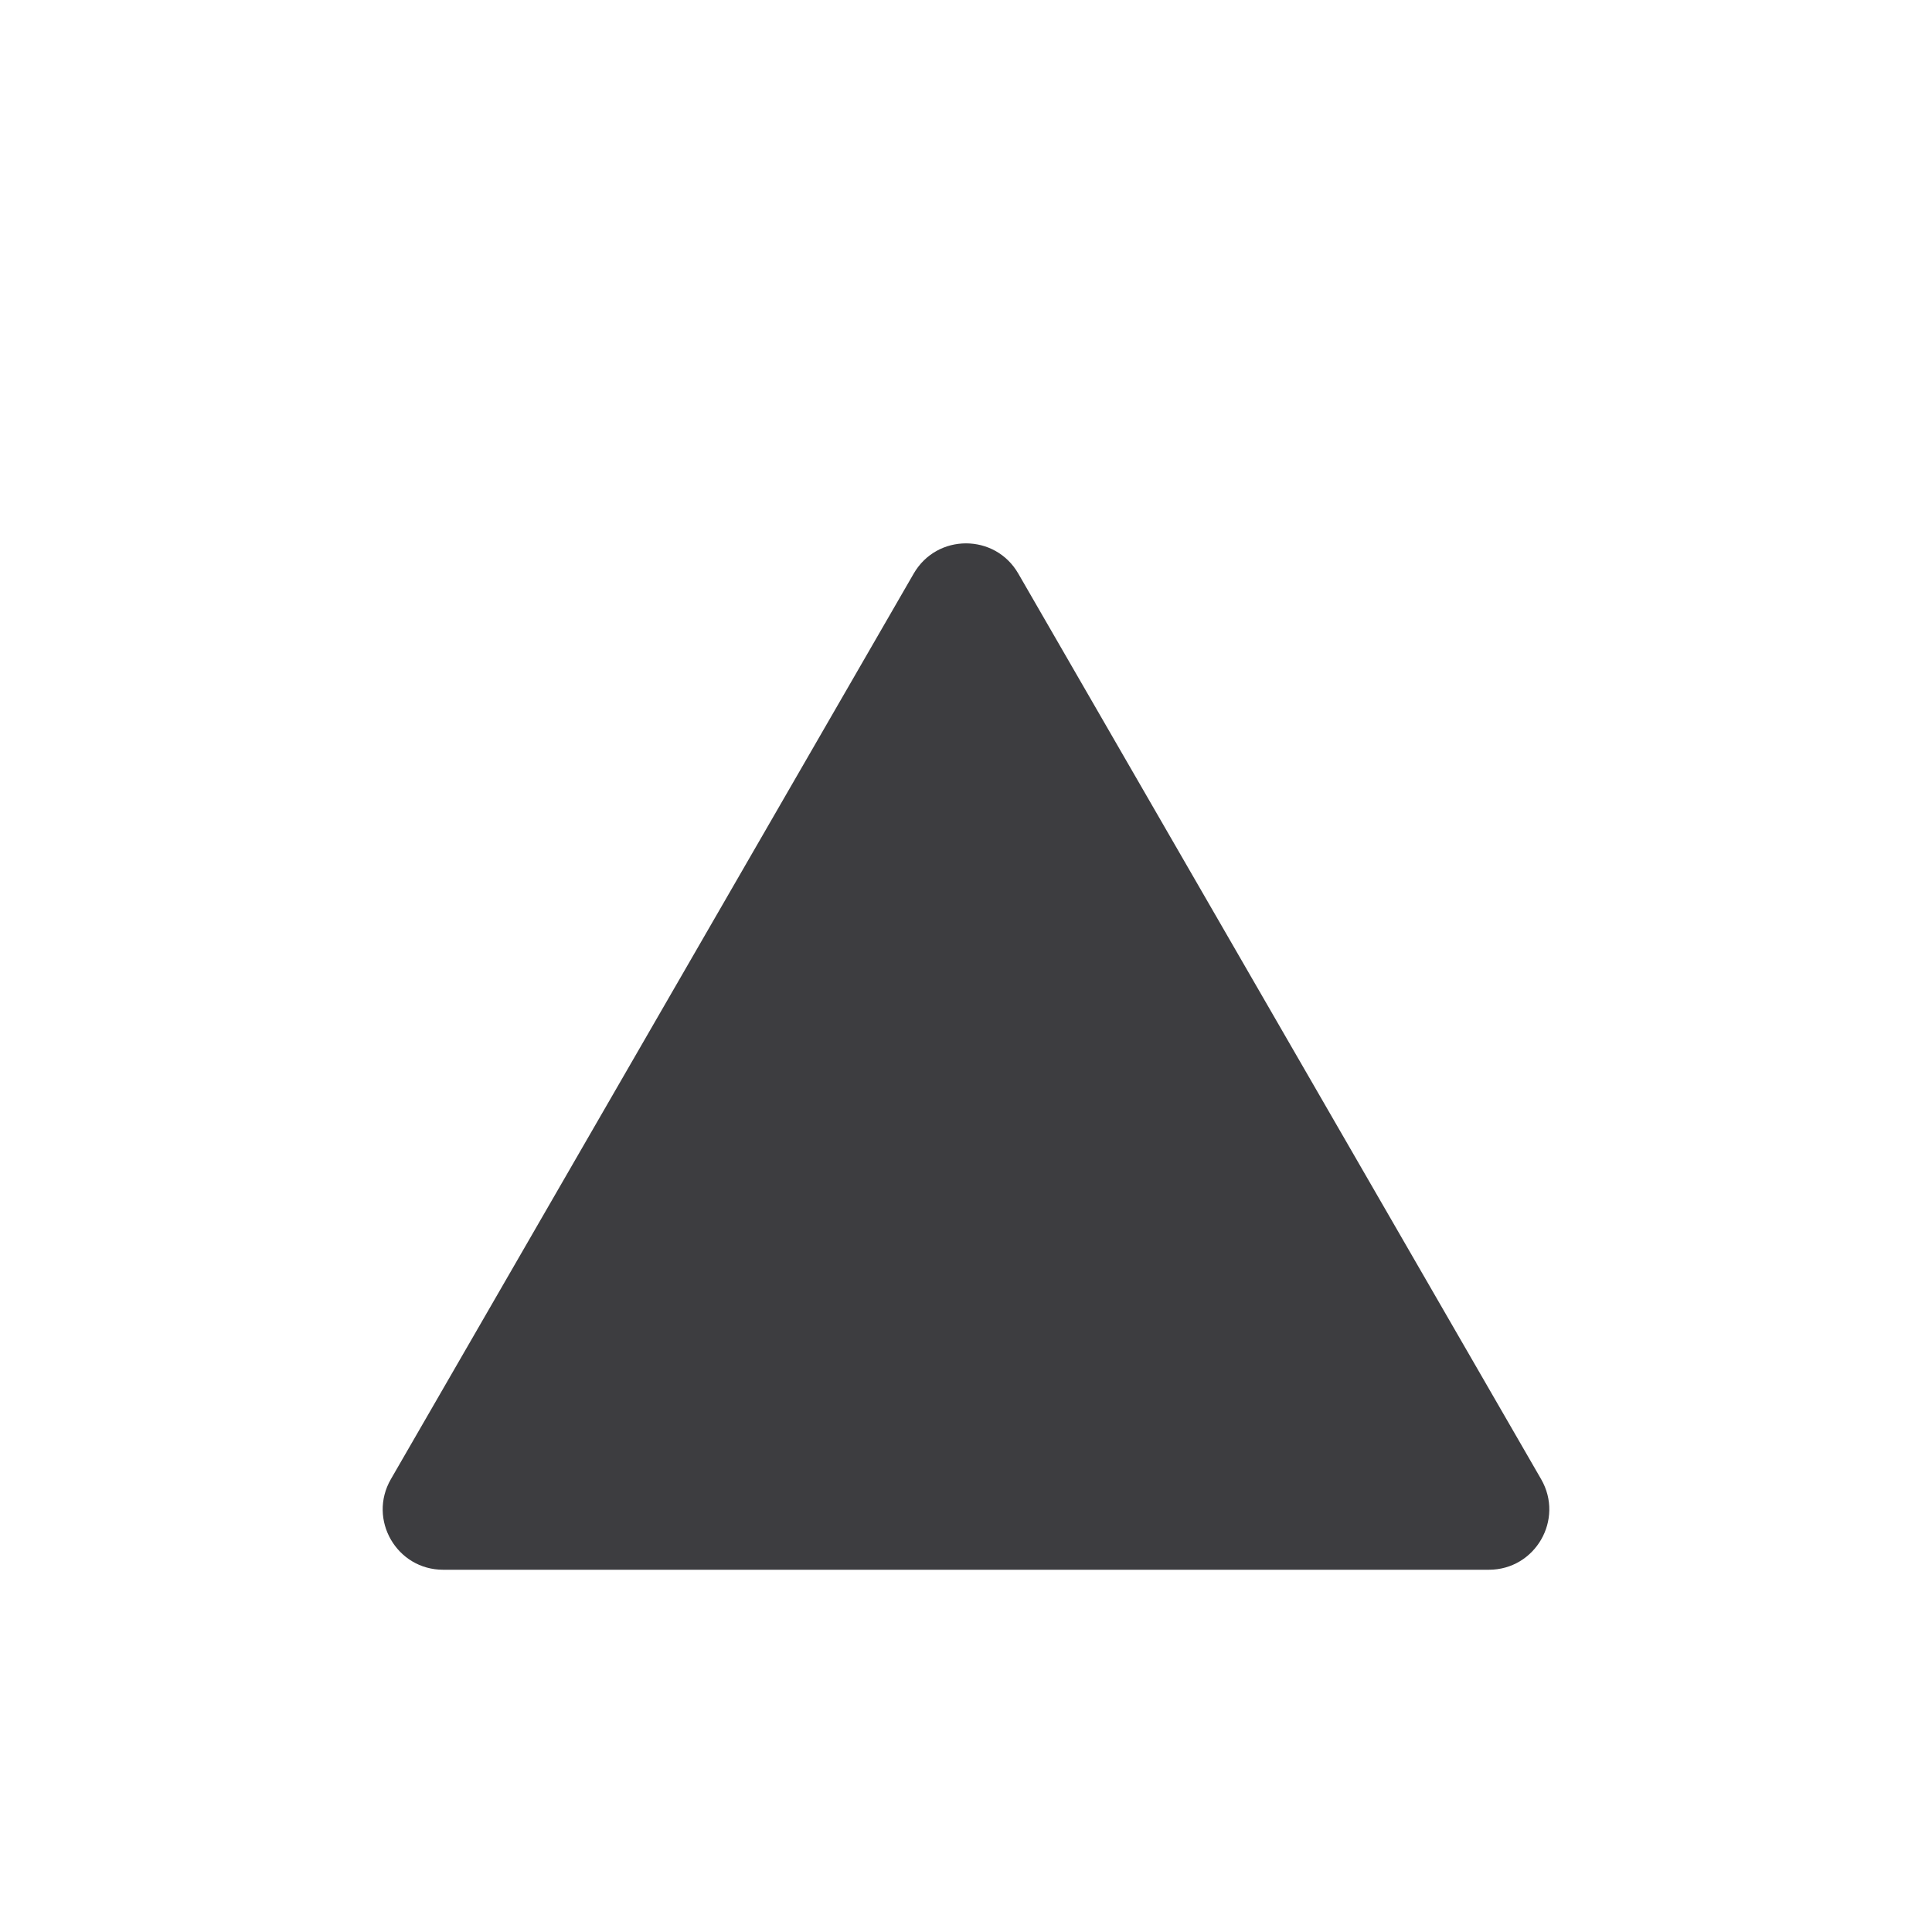 <svg width="32" height="32" viewBox="0 0 32 32" fill="none" xmlns="http://www.w3.org/2000/svg">
<g clip-path="url(#clip0_110_14015)">
<path d="M15.134 9.5C15.519 8.833 16.481 8.833 16.866 9.5L25.526 24.5C25.911 25.167 25.43 26 24.66 26H7.34C6.57 26 6.089 25.167 6.474 24.5L15.134 9.5Z" fill="#3D3D40"/>
</g>
<defs>
<clipPath id="clip0_110_14015">
<rect width="32" height="32" fill="white" transform="translate(32) rotate(90)"/>
</clipPath>
</defs>
</svg>

